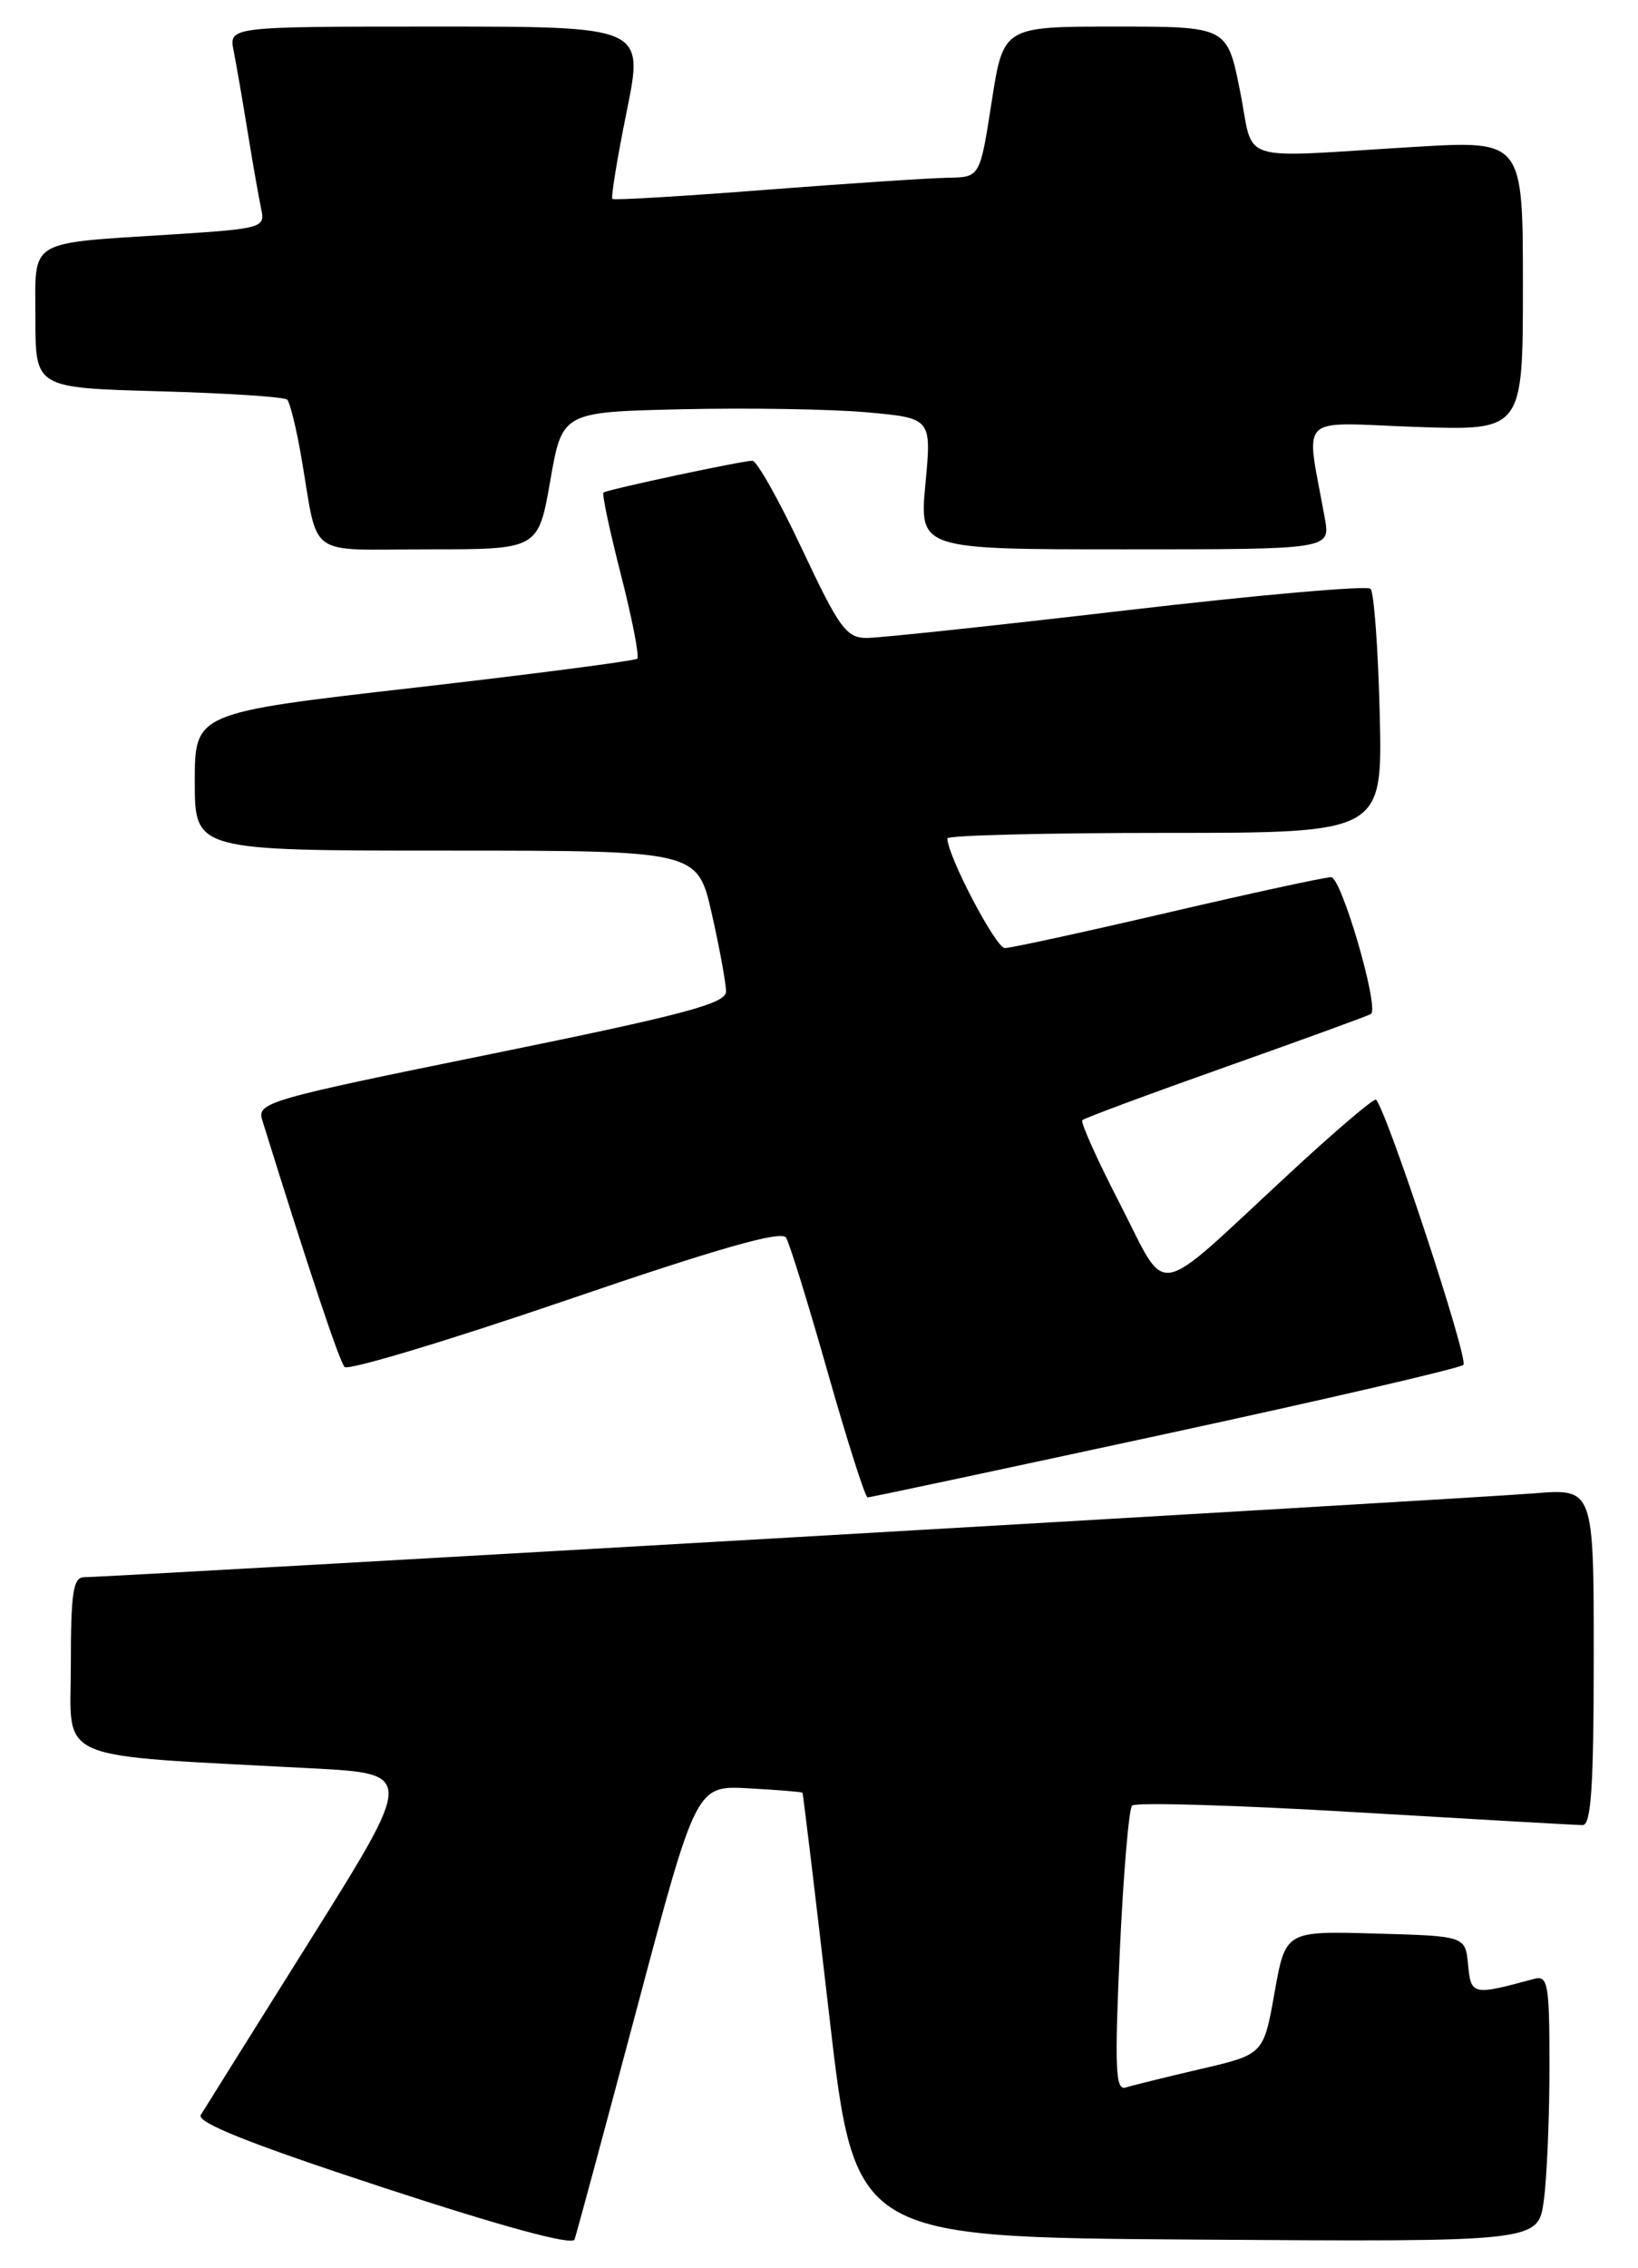 <?xml version="1.0" encoding="UTF-8" standalone="no"?>
<!DOCTYPE svg PUBLIC "-//W3C//DTD SVG 1.1//EN" "http://www.w3.org/Graphics/SVG/1.1/DTD/svg11.dtd" >
<svg xmlns="http://www.w3.org/2000/svg" xmlns:xlink="http://www.w3.org/1999/xlink" version="1.1" viewBox="0 0 185 256">
 <g >
 <path fill="currentColor"
d=" M 71.96 226.57 C 78.63 201.50 78.63 201.50 84.56 201.83 C 87.82 202.01 90.55 202.23 90.63 202.33 C 90.71 202.42 92.07 213.75 93.66 227.50 C 96.55 252.50 96.55 252.50 135.14 252.76 C 173.72 253.02 173.72 253.02 174.36 248.37 C 174.71 245.81 175.00 239.03 175.00 233.29 C 175.00 223.85 174.84 222.91 173.25 223.34 C 166.31 225.22 166.14 225.19 165.81 221.75 C 165.50 218.50 165.50 218.50 155.35 218.22 C 145.19 217.93 145.19 217.93 143.95 224.89 C 142.71 231.86 142.71 231.86 135.60 233.51 C 131.70 234.42 127.88 235.36 127.13 235.60 C 125.98 235.96 125.88 233.40 126.47 220.27 C 126.87 211.59 127.49 204.18 127.86 203.78 C 128.23 203.39 139.55 203.72 153.02 204.52 C 166.48 205.32 178.06 205.98 178.75 205.98 C 179.71 206.00 180.00 201.54 180.00 186.99 C 180.00 167.99 180.00 167.99 173.25 168.54 C 166.52 169.10 12.41 178.00 9.52 178.00 C 8.26 178.00 8.00 179.70 8.00 187.90 C 8.00 199.03 5.59 197.99 35.15 199.57 C 46.80 200.18 46.80 200.18 35.11 218.84 C 28.67 229.10 23.08 238.04 22.68 238.69 C 22.17 239.54 28.22 241.95 43.23 246.87 C 56.72 251.30 64.64 253.45 64.89 252.75 C 65.11 252.14 68.29 240.36 71.96 226.57 Z  M 131.49 161.87 C 149.65 157.95 164.85 154.43 165.28 154.04 C 165.91 153.47 156.69 125.49 155.41 124.11 C 155.21 123.89 150.72 127.71 145.44 132.61 C 129.98 146.91 132.00 146.55 126.52 135.93 C 123.94 130.93 122.01 126.65 122.24 126.42 C 122.47 126.19 129.83 123.46 138.58 120.36 C 147.34 117.26 154.66 114.59 154.85 114.43 C 155.78 113.65 151.50 99.00 150.34 99.00 C 149.63 99.00 141.32 100.80 131.88 103.00 C 122.43 105.20 114.15 107.00 113.49 107.00 C 112.47 107.00 107.00 96.57 107.00 94.62 C 107.00 94.28 118.06 94.00 131.58 94.00 C 156.15 94.00 156.15 94.00 155.83 80.58 C 155.65 73.20 155.18 66.84 154.79 66.45 C 154.40 66.06 142.02 67.15 127.29 68.87 C 112.56 70.59 99.33 72.00 97.90 72.00 C 95.59 72.00 94.78 70.89 90.60 62.00 C 88.01 56.50 85.48 52.00 84.98 52.00 C 83.81 52.00 68.62 55.24 68.16 55.59 C 67.97 55.73 68.86 59.91 70.13 64.87 C 71.40 69.83 72.23 74.09 71.97 74.34 C 71.71 74.58 60.36 76.06 46.75 77.62 C 22.00 80.45 22.00 80.45 22.00 88.23 C 22.00 96.00 22.00 96.00 50.39 96.00 C 78.78 96.00 78.78 96.00 80.39 103.12 C 81.28 107.04 82.00 110.99 82.00 111.90 C 82.00 113.26 77.31 114.51 55.49 118.95 C 30.18 124.09 29.00 124.43 29.62 126.42 C 34.88 143.32 38.33 153.65 38.92 154.28 C 39.32 154.70 50.54 151.33 63.86 146.78 C 81.16 140.86 88.27 138.84 88.78 139.68 C 89.18 140.33 91.30 147.19 93.50 154.93 C 95.70 162.67 97.72 169.00 97.99 169.00 C 98.26 169.00 113.34 165.79 131.49 161.87 Z  M 62.15 54.25 C 63.50 46.50 63.50 46.50 77.00 46.19 C 84.42 46.02 93.81 46.17 97.86 46.53 C 105.22 47.19 105.22 47.19 104.52 54.60 C 103.83 62.00 103.83 62.00 127.05 62.00 C 150.26 62.00 150.26 62.00 149.63 58.50 C 147.47 46.49 146.27 47.69 159.85 48.18 C 172.00 48.61 172.00 48.61 172.00 32.23 C 172.00 15.85 172.00 15.85 159.75 16.58 C 139.22 17.81 141.72 18.61 140.05 10.25 C 138.60 3.00 138.60 3.00 125.96 3.00 C 113.32 3.00 113.32 3.00 112.00 11.50 C 110.68 20.00 110.68 20.00 107.09 20.06 C 105.11 20.09 95.85 20.70 86.50 21.42 C 77.15 22.15 69.35 22.61 69.17 22.45 C 68.98 22.30 69.71 17.86 70.78 12.58 C 72.73 3.00 72.73 3.00 49.29 3.00 C 25.84 3.00 25.84 3.00 26.39 5.75 C 26.69 7.26 27.41 11.42 27.99 15.00 C 28.57 18.58 29.26 22.46 29.51 23.64 C 29.96 25.69 29.54 25.81 19.74 26.44 C 2.84 27.53 4.00 26.83 4.00 35.97 C 4.00 43.77 4.00 43.77 17.94 44.16 C 25.60 44.37 32.13 44.79 32.44 45.11 C 32.75 45.42 33.47 48.34 34.03 51.59 C 36.04 63.22 34.36 62.00 48.42 62.00 C 60.79 62.00 60.79 62.00 62.15 54.25 Z "/>
</g>
</svg>